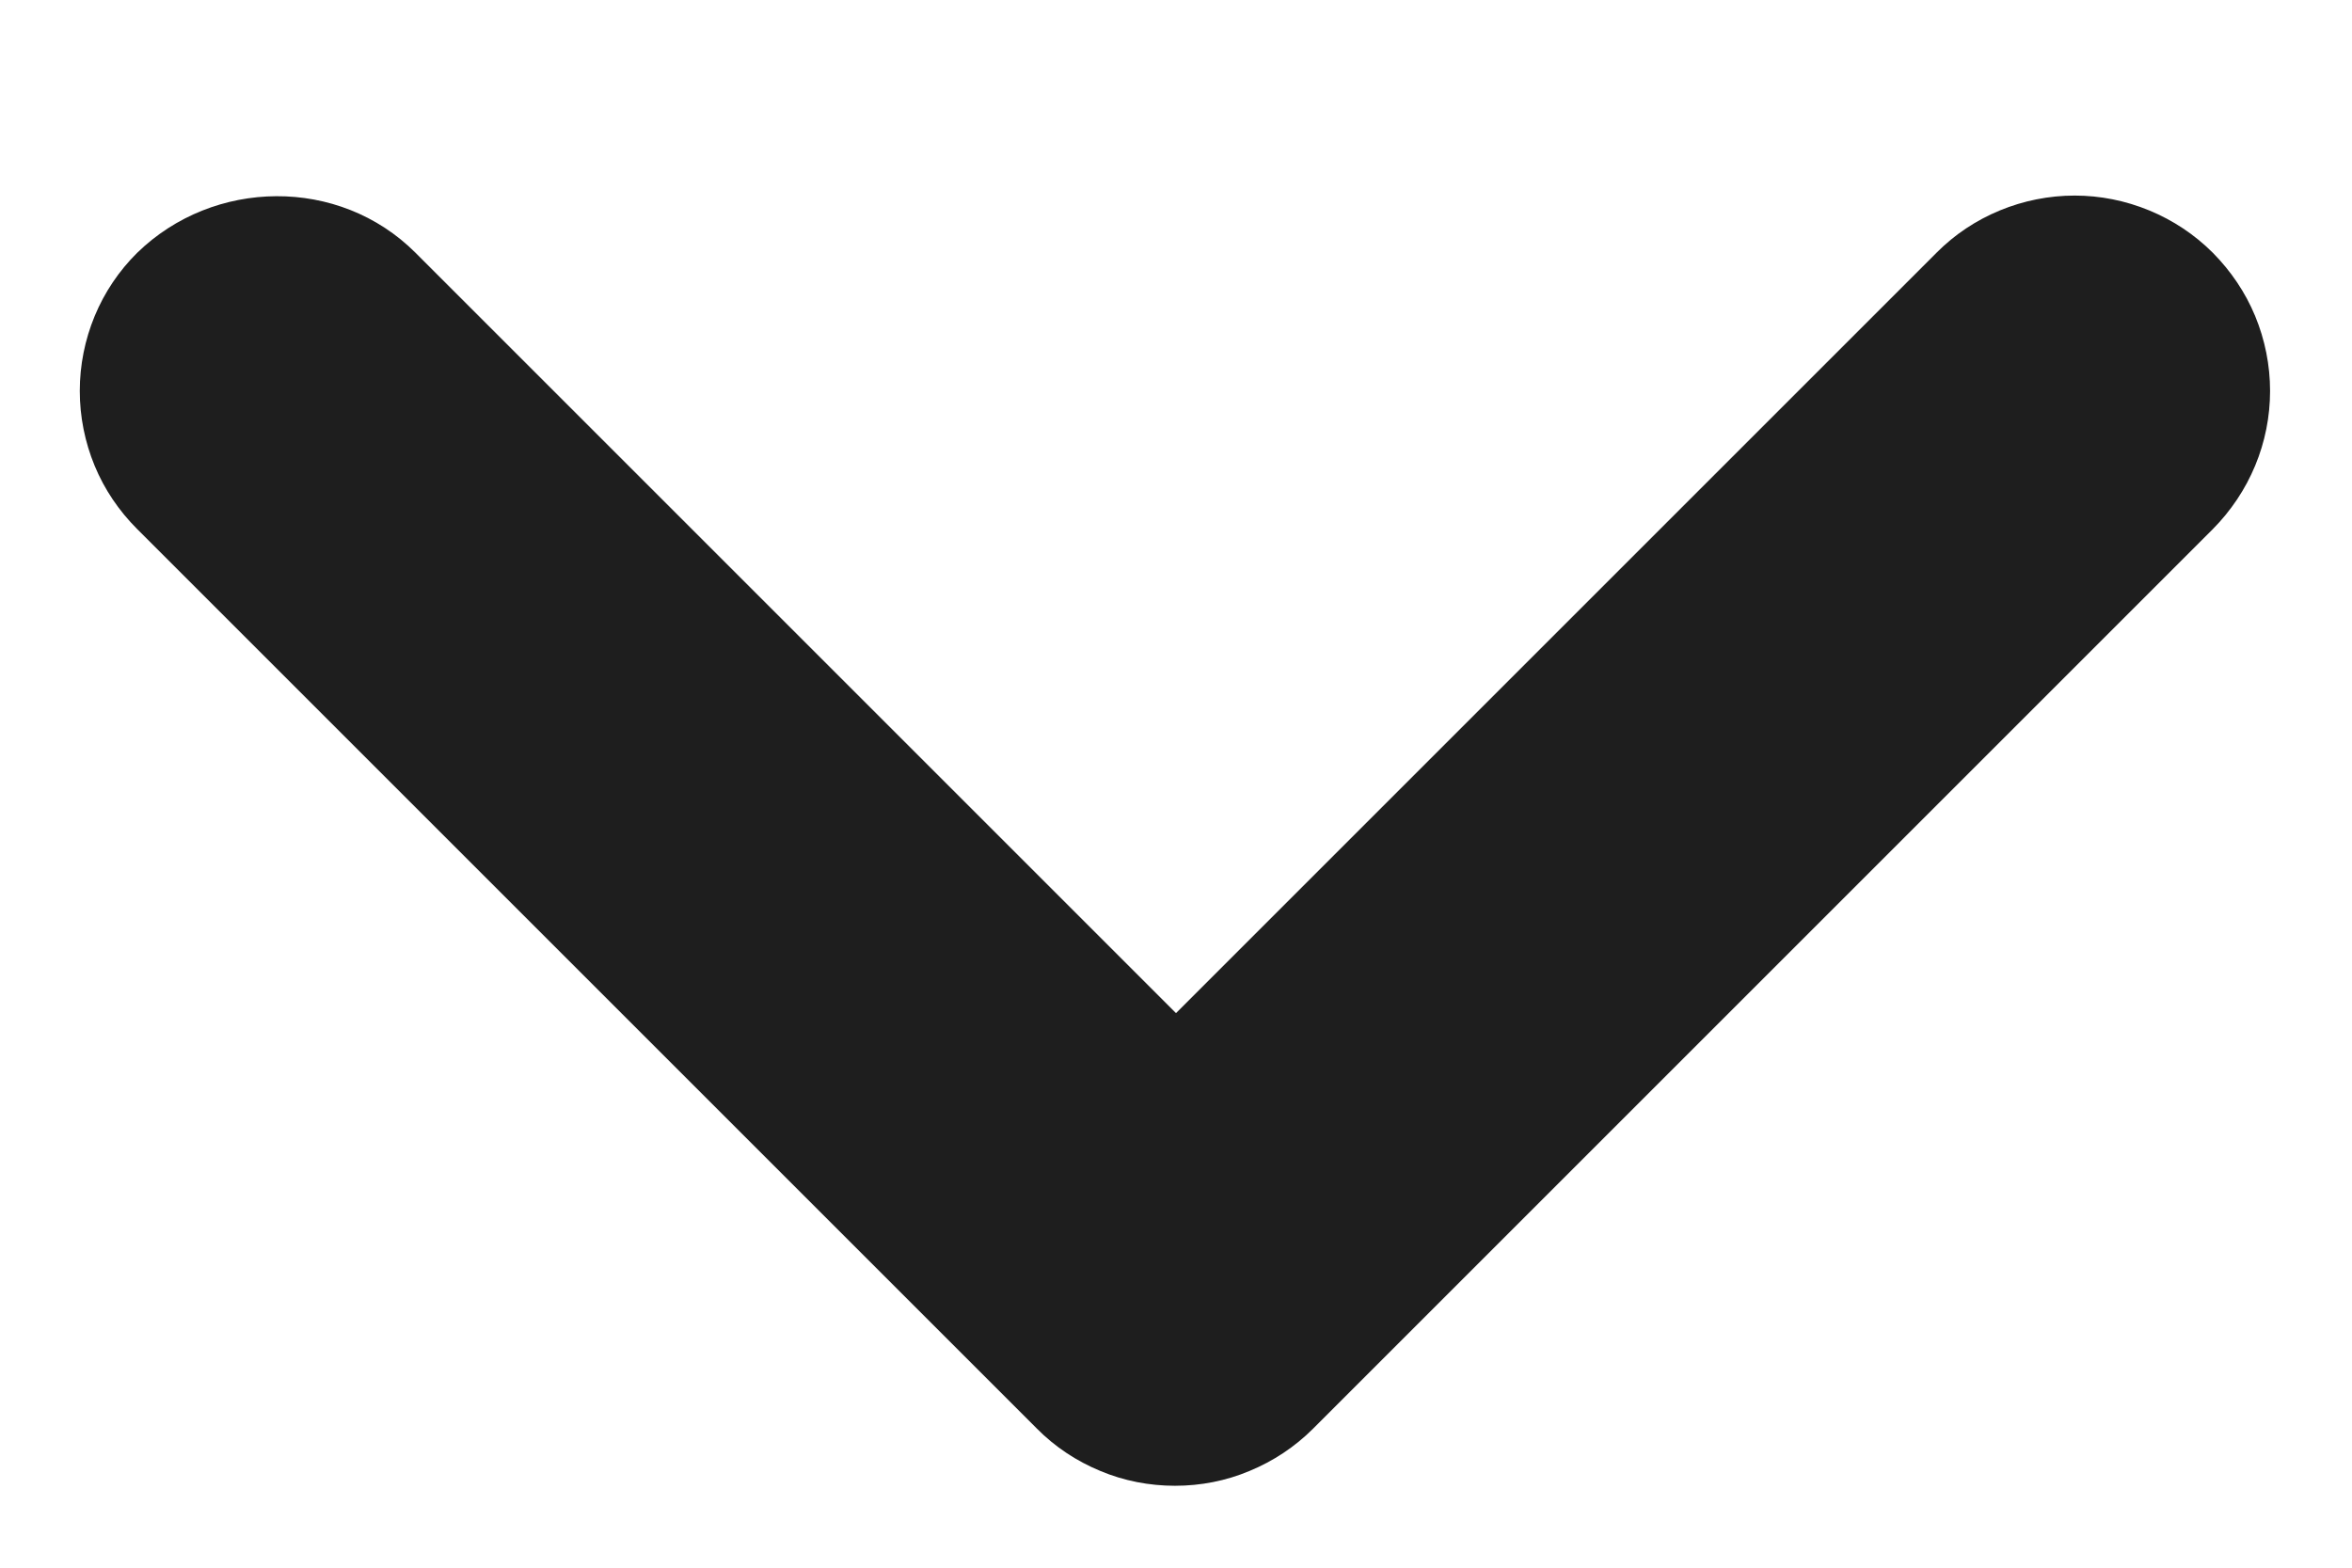 <svg width="12" height="8" viewBox="0 0 12 8" fill="none" xmlns="http://www.w3.org/2000/svg">
<path d="M2.12 1.29L6 5.17L9.88 1.29C9.972 1.197 10.082 1.124 10.203 1.074C10.324 1.024 10.454 0.998 10.585 0.998C10.716 0.998 10.845 1.024 10.966 1.074C11.087 1.124 11.197 1.197 11.29 1.29C11.382 1.383 11.456 1.492 11.506 1.613C11.556 1.734 11.582 1.864 11.582 1.995C11.582 2.126 11.556 2.256 11.506 2.376C11.456 2.497 11.382 2.607 11.29 2.7L6.7 7.29C6.607 7.383 6.497 7.456 6.376 7.506C6.255 7.557 6.126 7.582 5.995 7.582C5.864 7.582 5.734 7.557 5.613 7.506C5.492 7.456 5.382 7.383 5.29 7.29L0.7 2.7C0.607 2.607 0.533 2.498 0.483 2.377C0.433 2.256 0.407 2.126 0.407 1.995C0.407 1.864 0.433 1.734 0.483 1.613C0.533 1.492 0.607 1.382 0.7 1.29C1.09 0.91 1.73 0.9 2.12 1.29Z" fill="#1E1E1E"/>
</svg>
